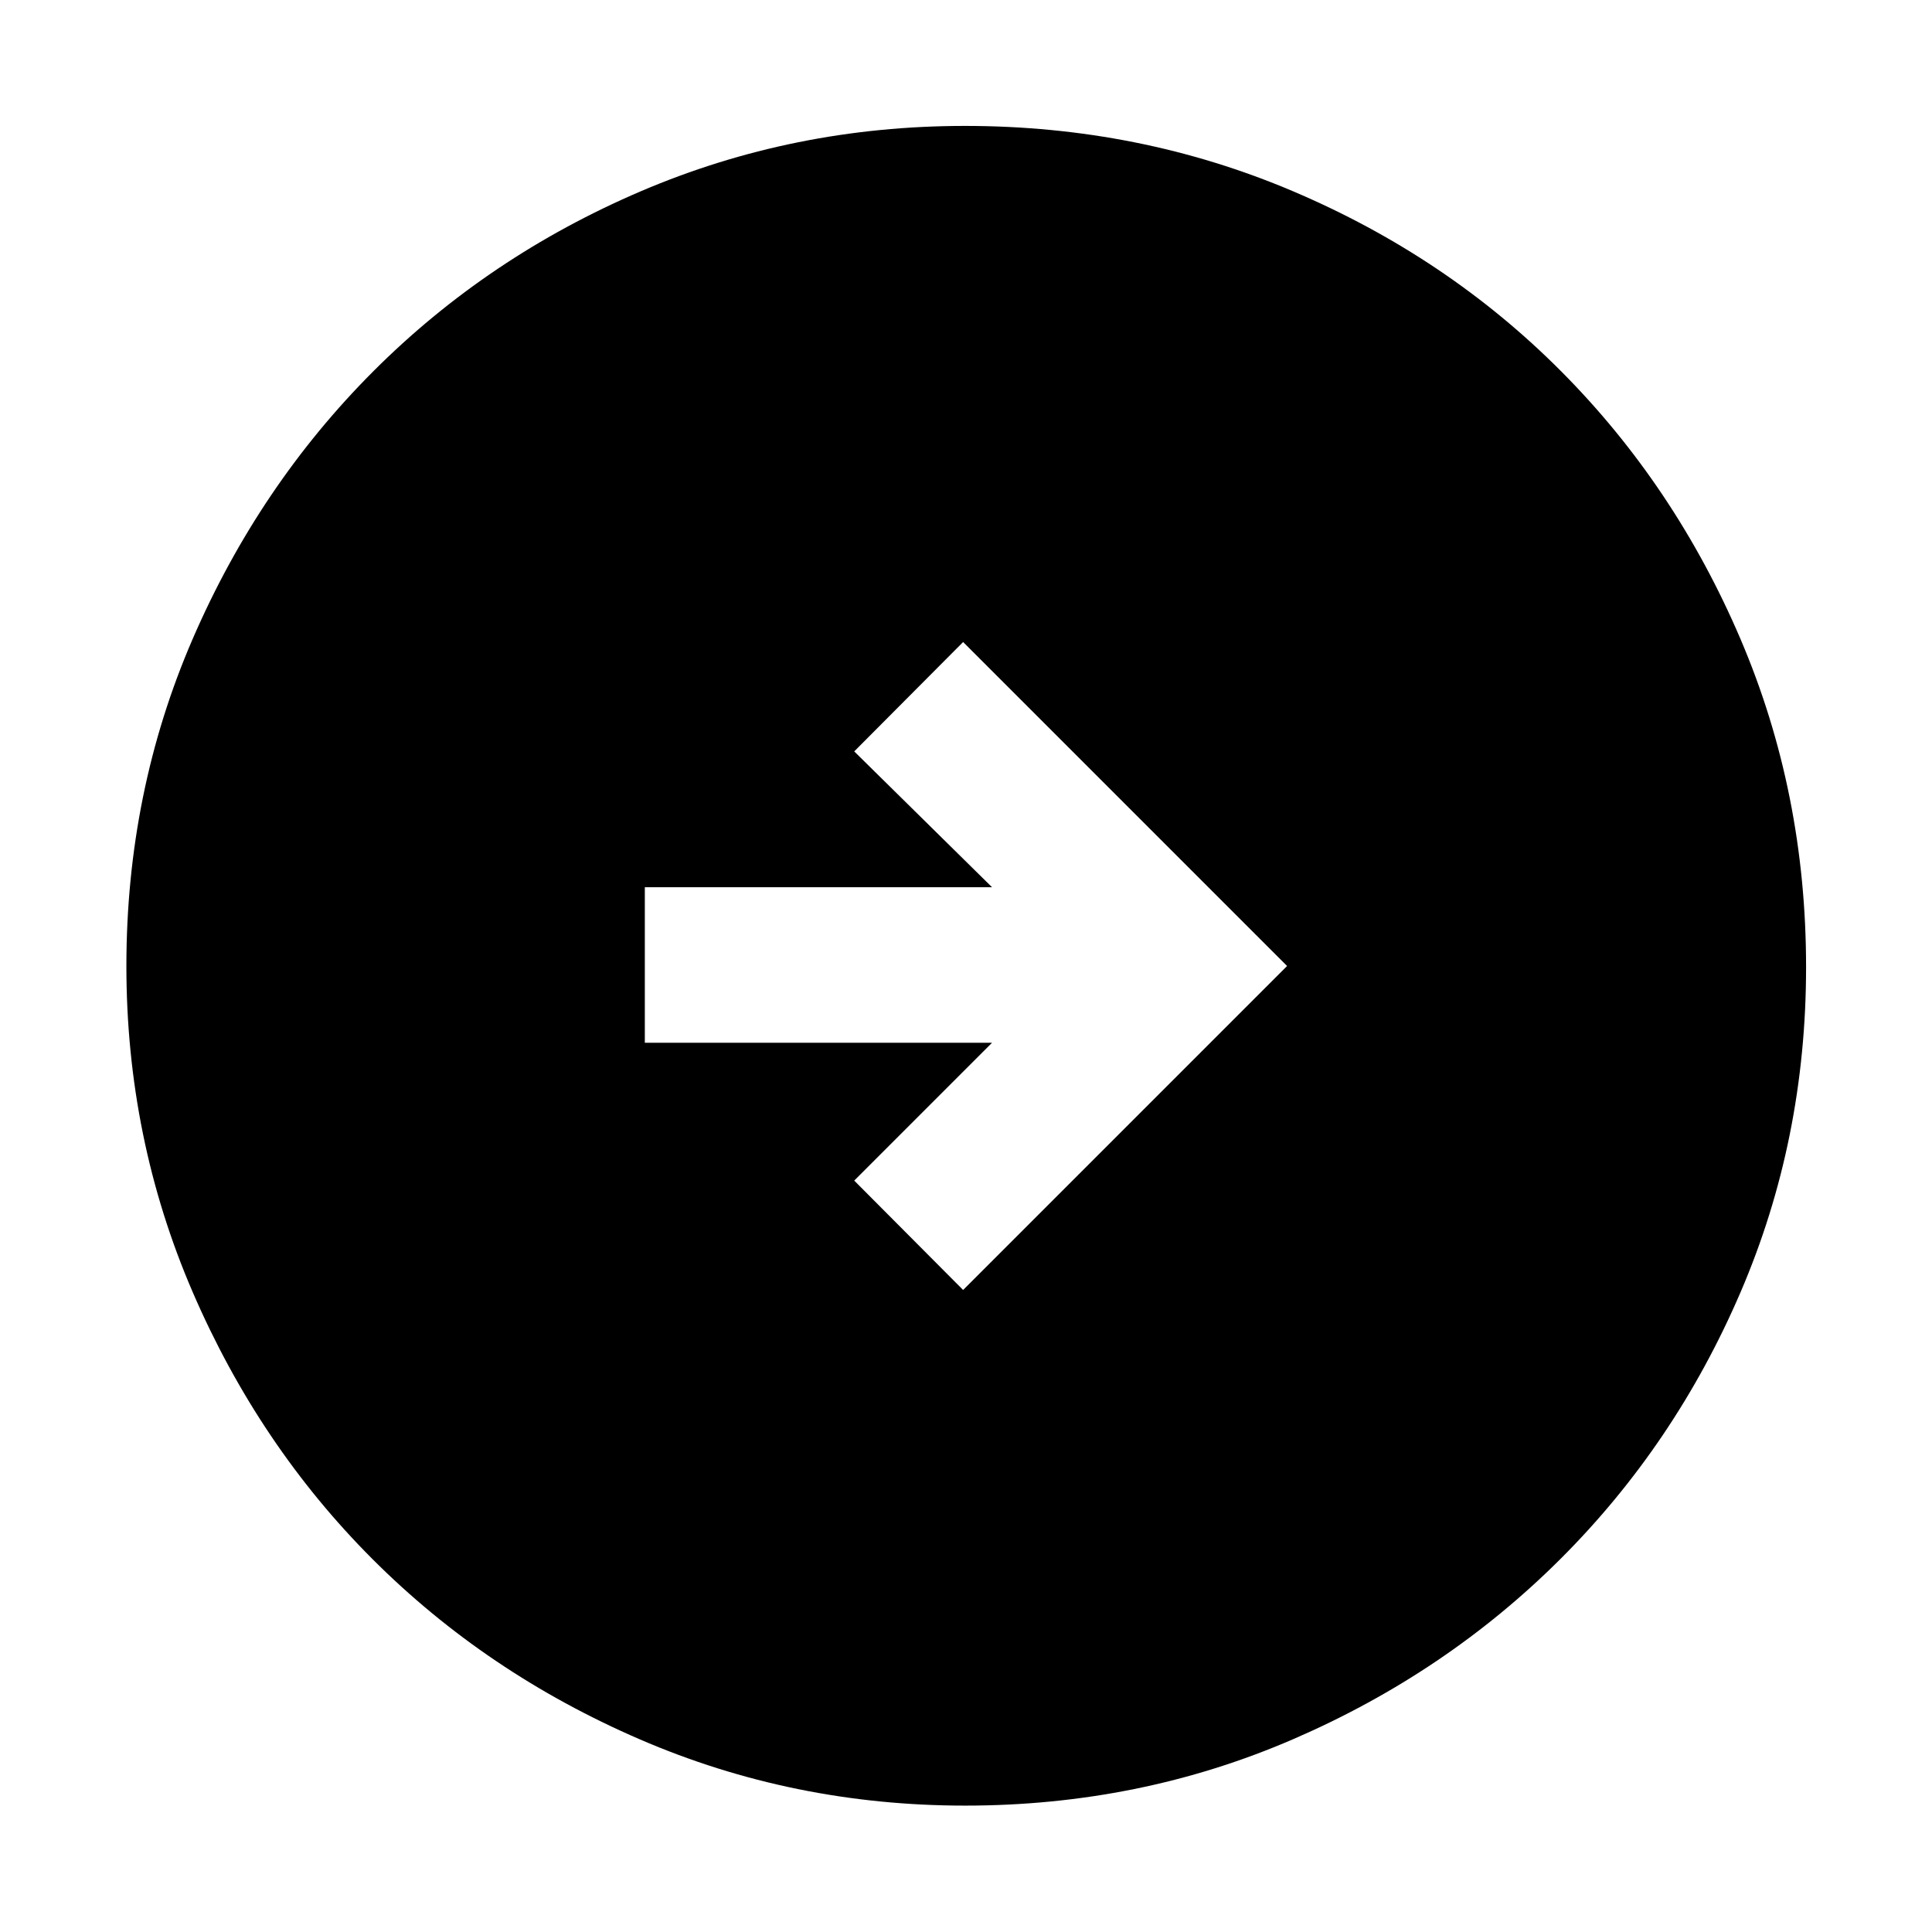<svg xmlns="http://www.w3.org/2000/svg" height="48" viewBox="0 -960 960 960" width="48"><path d="M478.57-319.02 639.54-480 478.57-640.98l-54.11 54.35 68.47 67.48H320.41v77.3h172.52l-68.47 68.48 54.11 54.35Zm1 256.22q-85.45 0-161.64-32.92-76.2-32.93-132.74-89.47-56.54-56.54-89.47-132.83-32.92-76.3-32.92-161.95 0-86.54 32.98-162.65 32.98-76.12 89.77-132.94 56.8-56.83 132.75-89.35 75.95-32.52 161.2-32.52 86.63 0 163.07 32.5 76.45 32.5 133.04 89.31 56.59 56.81 89.21 133.1 32.61 76.28 32.61 163.06 0 85.77-32.52 161.46-32.52 75.69-89.35 132.46-56.82 56.78-133.05 89.76Q566.28-62.8 479.57-62.8Z"/></svg>